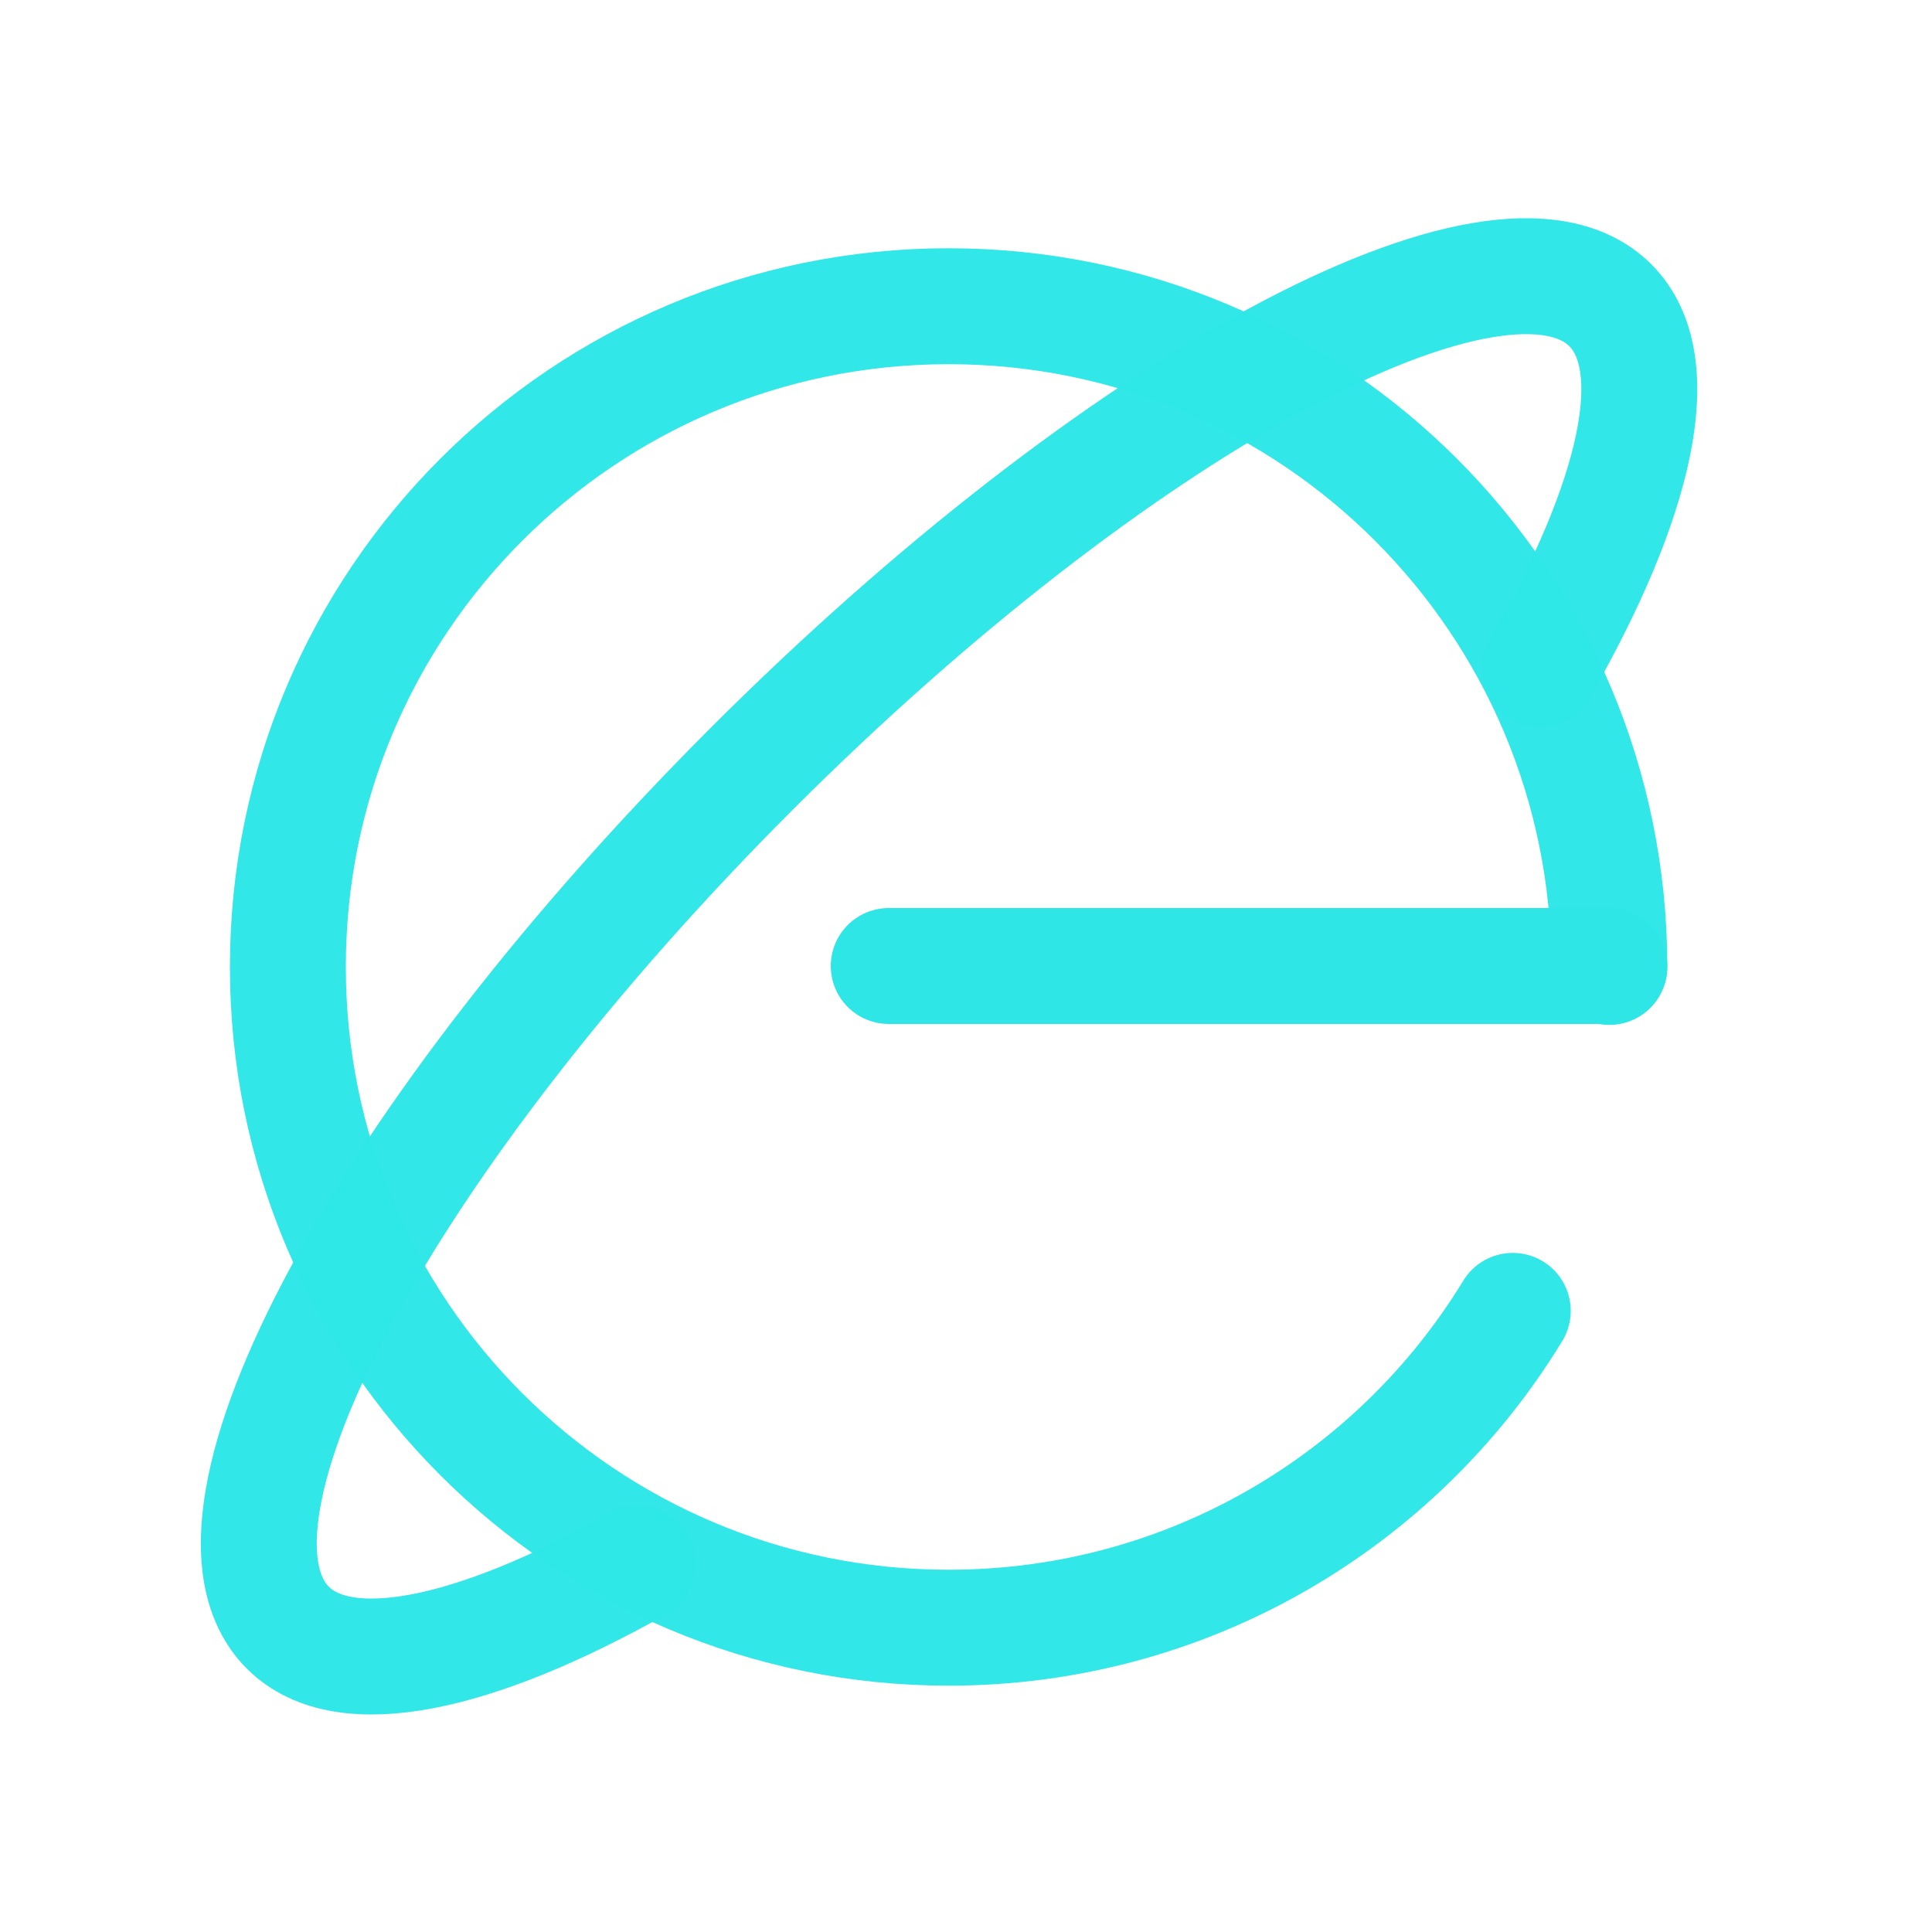 <?xml version="1.0" encoding="utf-8"?>
<!-- Generator: Adobe Illustrator 21.0.0, SVG Export Plug-In . SVG Version: 6.00 Build 0)  -->
<svg version="1.1" id="图层_1" xmlns="http://www.w3.org/2000/svg" xmlns:xlink="http://www.w3.org/1999/xlink" x="0px" y="0px"
	 viewBox="0 0 200 200" style="enable-background:new 0 0 200 200;" xml:space="preserve">
<style type="text/css">
	.st0{opacity:0.98;fill:none;stroke:#2EE6E6;stroke-width:12;stroke-linecap:round;stroke-miterlimit:10;}
	.st1{fill:none;stroke:#2EE6E6;stroke-width:12;stroke-linecap:round;stroke-miterlimit:10;}
</style>
<path class="st0" d="M156.6,135.7"/>
<path class="st0" d="M156.6,135.7c-12,19.7-33.7,32.8-58.4,32.8c-37.8,0-68.4-30.6-68.4-68.4s30.6-68.4,68.4-68.4
	s68.4,30.6,68.4,68.4"/>
<path class="st0" d="M159.3,69.1"/>
<path class="st0" d="M66,161.9c-16.9,9.5-30.4,12.4-36.2,6.6c-11.3-11.3,10.2-51.1,48-88.9s77.6-59.3,88.9-48c6,6,2.7,20.1-7.3,37.6
	"/>
<path class="st0" d="M66,161.9"/>
<line class="st1" x1="166.6" y1="100" x2="92" y2="100"/>
</svg>

